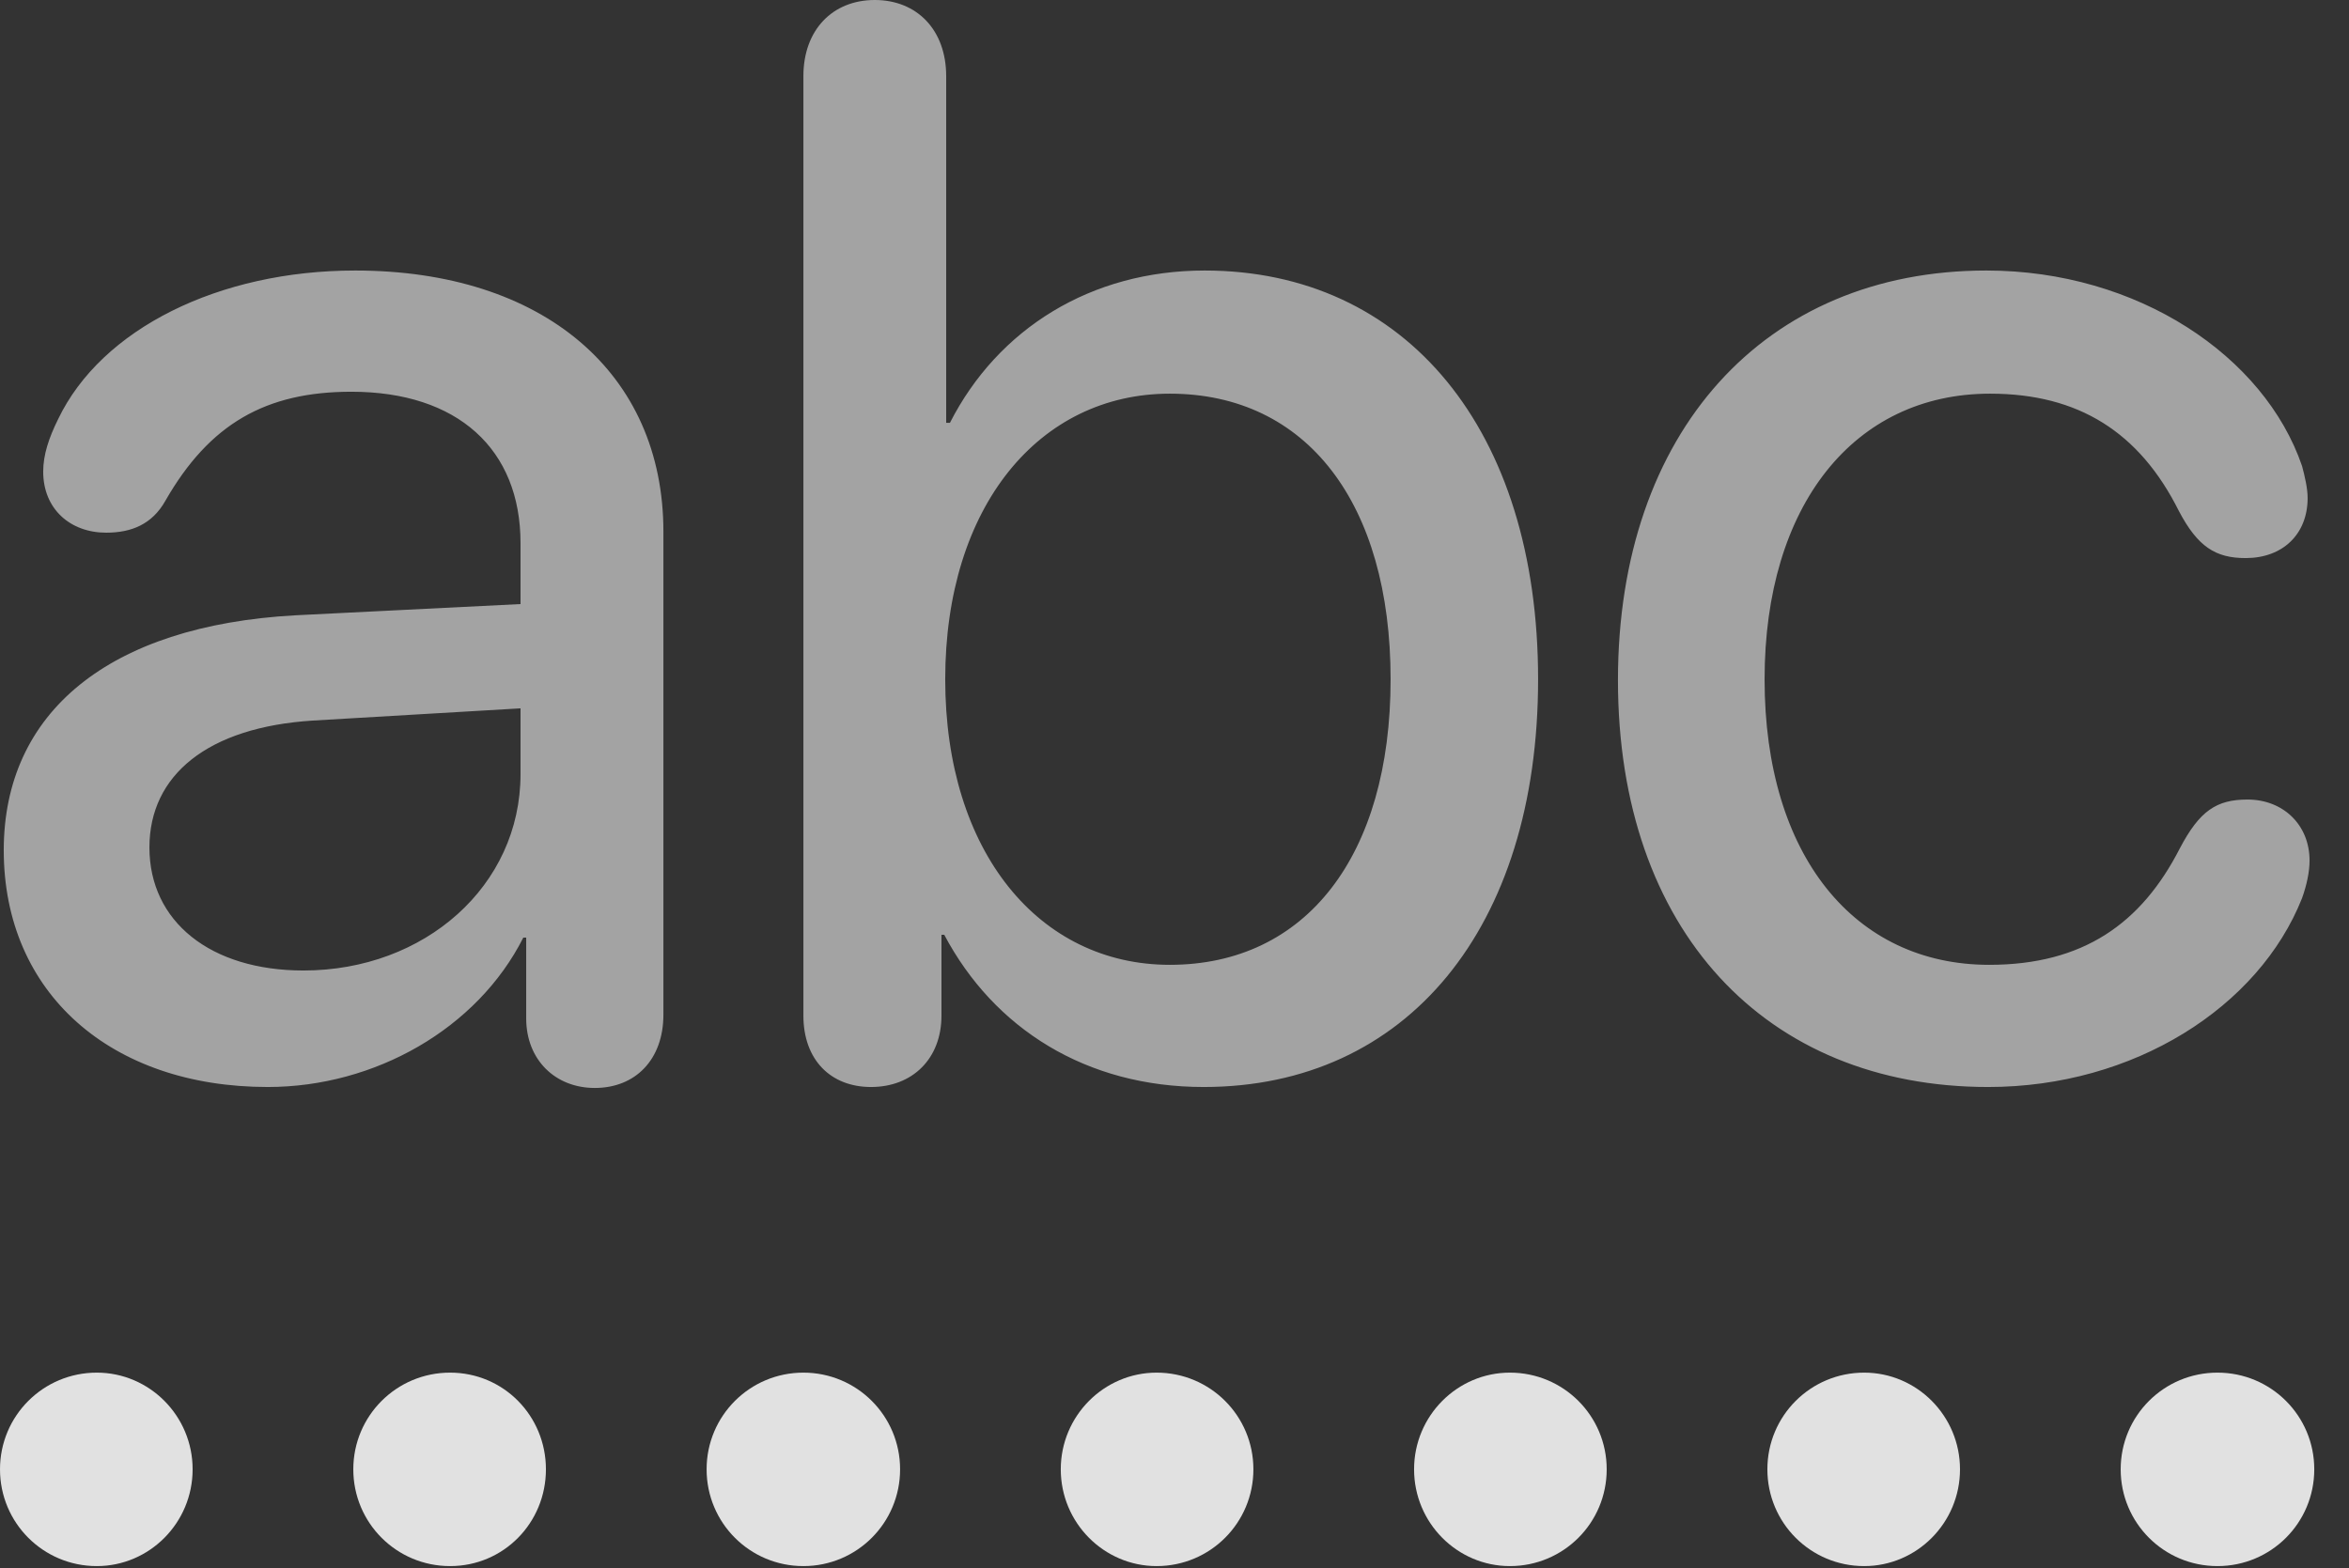 <?xml version="1.0" encoding="UTF-8"?>
<!--Generator: Apple Native CoreSVG 232.5-->
<!DOCTYPE svg
PUBLIC "-//W3C//DTD SVG 1.1//EN"
       "http://www.w3.org/Graphics/SVG/1.1/DTD/svg11.dtd">
<svg version="1.1" xmlns="http://www.w3.org/2000/svg" xmlns:xlink="http://www.w3.org/1999/xlink" width="24.414" height="16.299">
 <rect width="100%" height="100%" fill="#333333" stroke="none"/>
 <g>
  <rect height="16.299" opacity="0" width="24.414" x="0" y="0"/>
  <path d="M1.006 16.279C1.553 16.279 2.002 15.83 2.002 15.273C2.002 14.717 1.553 14.268 1.006 14.268C0.449 14.268 0 14.717 0 15.273C0 15.83 0.449 16.279 1.006 16.279ZM4.678 16.279C5.234 16.279 5.674 15.83 5.674 15.273C5.674 14.717 5.234 14.268 4.678 14.268C4.121 14.268 3.672 14.717 3.672 15.273C3.672 15.83 4.121 16.279 4.678 16.279ZM8.35 16.279C8.906 16.279 9.355 15.83 9.355 15.273C9.355 14.717 8.906 14.268 8.35 14.268C7.793 14.268 7.344 14.717 7.344 15.273C7.344 15.83 7.793 16.279 8.35 16.279ZM12.021 16.279C12.578 16.279 13.027 15.83 13.027 15.273C13.027 14.717 12.578 14.268 12.021 14.268C11.475 14.268 11.025 14.717 11.025 15.273C11.025 15.83 11.475 16.279 12.021 16.279ZM15.693 16.279C16.25 16.279 16.699 15.83 16.699 15.273C16.699 14.717 16.25 14.268 15.693 14.268C15.146 14.268 14.697 14.717 14.697 15.273C14.697 15.83 15.146 16.279 15.693 16.279ZM19.375 16.279C19.922 16.279 20.371 15.83 20.371 15.273C20.371 14.717 19.922 14.268 19.375 14.268C18.818 14.268 18.369 14.717 18.369 15.273C18.369 15.83 18.818 16.279 19.375 16.279ZM23.047 16.279C23.604 16.279 24.053 15.83 24.053 15.273C24.053 14.717 23.604 14.268 23.047 14.268C22.49 14.268 22.041 14.717 22.041 15.273C22.041 15.83 22.49 16.279 23.047 16.279Z" fill="#ffffff" fill-opacity="0.85"/>
  <path d="M2.783 11.299C3.896 11.299 4.961 10.693 5.439 9.746L5.469 9.746L5.469 10.586C5.469 11.016 5.771 11.309 6.182 11.309C6.602 11.309 6.895 11.016 6.895 10.547L6.895 5.527C6.895 3.877 5.645 2.812 3.691 2.812C2.275 2.812 1.055 3.418 0.605 4.355C0.508 4.551 0.449 4.727 0.449 4.902C0.449 5.293 0.732 5.537 1.104 5.537C1.367 5.537 1.582 5.449 1.719 5.205C2.178 4.404 2.764 4.072 3.652 4.072C4.756 4.072 5.41 4.668 5.41 5.645L5.41 6.279L3.066 6.396C1.133 6.504 0.039 7.402 0.039 8.838C0.039 10.322 1.152 11.299 2.783 11.299ZM3.154 10.088C2.188 10.088 1.553 9.58 1.553 8.809C1.553 8.057 2.158 7.559 3.252 7.49L5.41 7.363L5.41 8.047C5.41 9.209 4.414 10.088 3.154 10.088ZM9.053 11.299C9.482 11.299 9.785 11.006 9.785 10.557L9.785 9.717L9.814 9.717C10.332 10.693 11.289 11.299 12.51 11.299C14.619 11.299 15.986 9.648 15.986 7.061C15.986 4.463 14.609 2.812 12.52 2.812C11.338 2.812 10.371 3.418 9.873 4.395L9.834 4.395L9.834 0.791C9.834 0.312 9.531 0 9.092 0C8.652 0 8.35 0.312 8.35 0.791L8.35 10.557C8.35 11.016 8.633 11.299 9.053 11.299ZM12.158 10.029C10.801 10.029 9.824 8.857 9.824 7.061C9.824 5.264 10.801 4.092 12.158 4.092C13.584 4.092 14.453 5.234 14.453 7.061C14.453 8.896 13.574 10.029 12.158 10.029ZM20.664 11.299C22.178 11.299 23.477 10.469 23.926 9.336C23.975 9.199 24.004 9.062 24.004 8.945C24.004 8.574 23.73 8.311 23.359 8.311C23.037 8.311 22.861 8.428 22.656 8.818C22.256 9.6 21.65 10.029 20.674 10.029C19.277 10.029 18.34 8.896 18.34 7.061C18.34 5.254 19.268 4.092 20.684 4.092C21.602 4.092 22.236 4.492 22.646 5.312C22.842 5.684 23.027 5.801 23.34 5.801C23.721 5.801 23.984 5.557 23.984 5.176C23.984 5.078 23.955 4.951 23.926 4.844C23.535 3.701 22.217 2.812 20.645 2.812C18.34 2.812 16.816 4.492 16.816 7.07C16.816 9.668 18.35 11.299 20.664 11.299Z" fill="#ffffff" fill-opacity="0.55"/>
 </g>
</svg>
